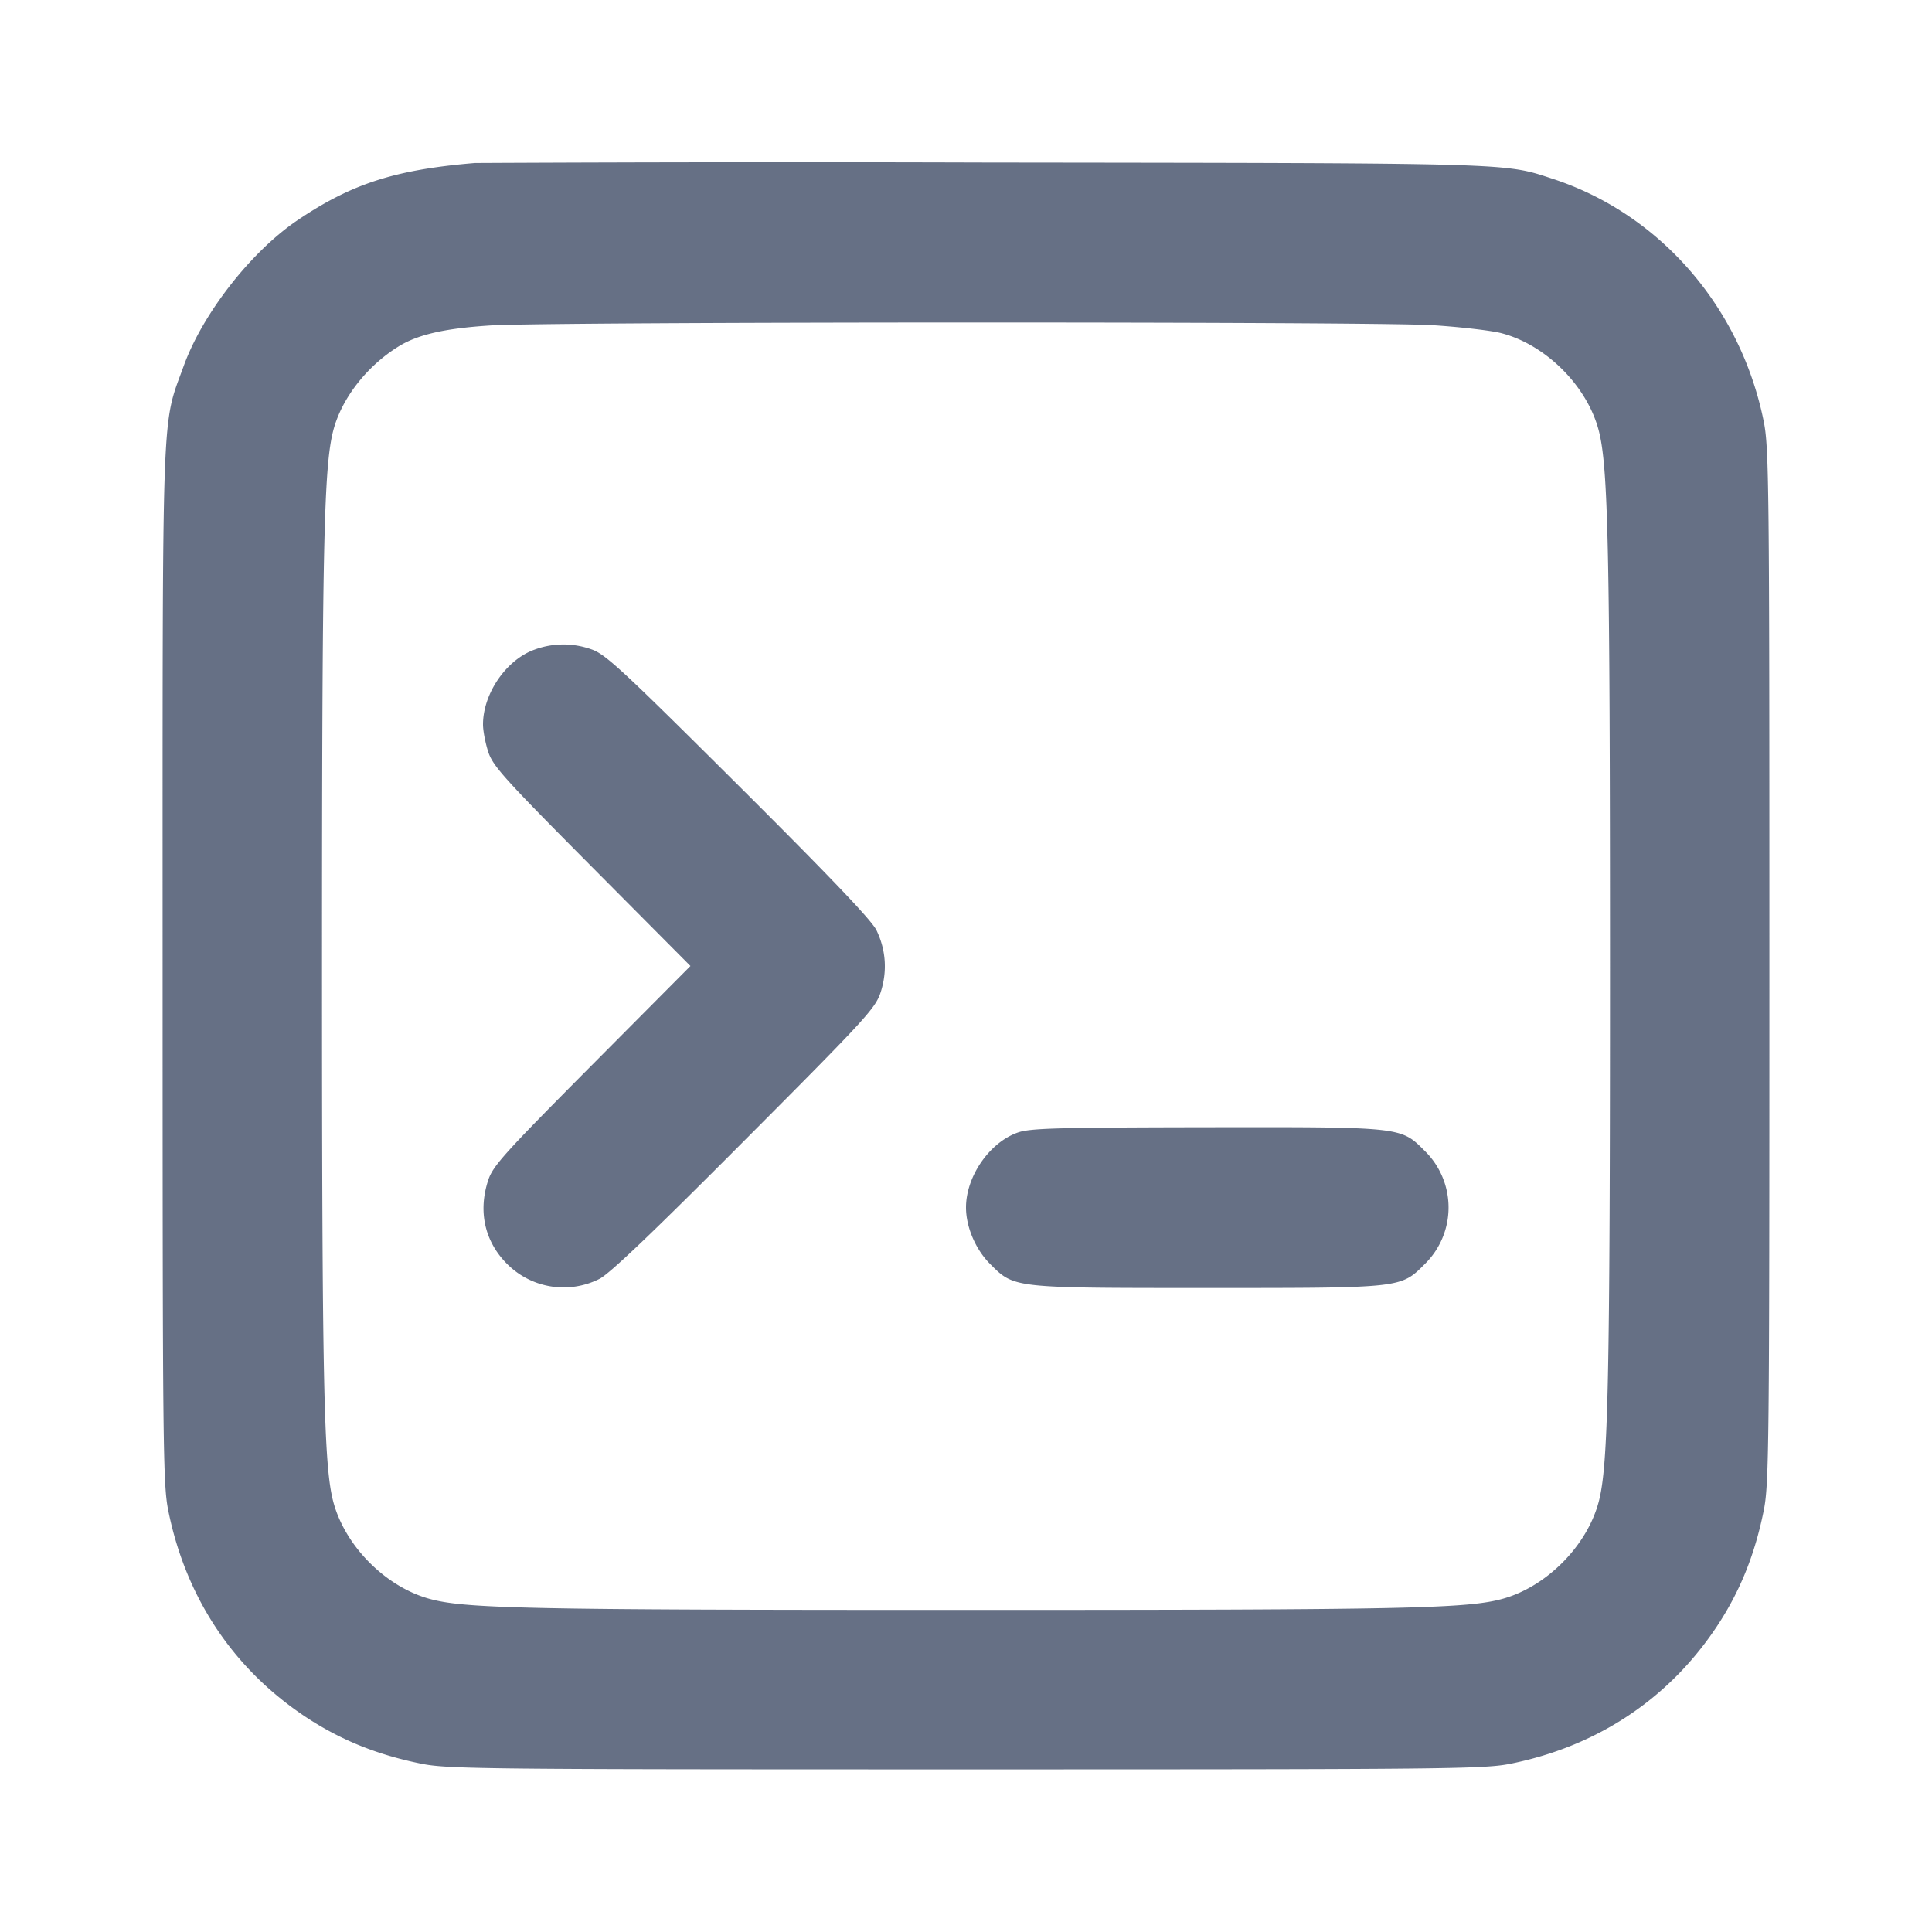 <svg width="24" height="24" fill="none" xmlns="http://www.w3.org/2000/svg"><path d="M5.9 2.025c-.991.083-1.531.257-2.2.708-.578.389-1.181 1.16-1.417 1.811-.279.77-.263.33-.263 7.456 0 6.02.004 6.442.072 6.773.223 1.094.826 1.987 1.746 2.582.418.269.858.445 1.389.553.331.068.753.072 6.773.072s6.442-.004 6.773-.072c1.094-.223 1.987-.826 2.582-1.746.269-.418.445-.858.553-1.389.068-.331.072-.753.072-6.773s-.004-6.442-.072-6.773c-.289-1.42-1.291-2.57-2.618-3.005-.611-.2-.432-.195-7.05-.203a802.572 802.572 0 0 0-6.34.006M17.801 4.04c.341.022.723.066.85.099.553.144 1.065.656 1.209 1.209.118.452.14 1.48.14 6.652 0 5.167-.022 6.2-.139 6.651-.142.544-.638 1.05-1.181 1.206-.442.126-1.17.142-6.68.142s-6.238-.016-6.68-.142c-.543-.156-1.039-.662-1.181-1.206C4.022 18.2 4 17.167 4 12c0-5.172.022-6.2.14-6.652.103-.397.416-.8.811-1.044.239-.148.575-.225 1.142-.261.734-.047 10.98-.05 11.708-.003M6.643 8.069C6.291 8.193 6 8.614 6 9c0 .08.03.234.066.343.057.174.21.342 1.288 1.427L8.577 12l-1.223 1.23c-1.078 1.085-1.231 1.253-1.288 1.427-.13.389-.046.766.234 1.045a.99.99 0 0 0 1.144.186c.124-.06.661-.572 1.801-1.717 1.514-1.519 1.63-1.646 1.695-1.845.084-.26.066-.525-.052-.77-.06-.124-.572-.66-1.717-1.801-1.459-1.453-1.652-1.631-1.828-1.69a1.032 1.032 0 0 0-.7.004m6 6c-.352.124-.643.545-.643.931 0 .242.119.521.299.701.302.302.274.299 2.701.299s2.399.003 2.701-.299a.984.984 0 0 0 0-1.402c-.303-.303-.271-.299-2.718-.296-1.851.003-2.188.012-2.34.066" fill="#667085" fill-rule="evenodd"/></svg>